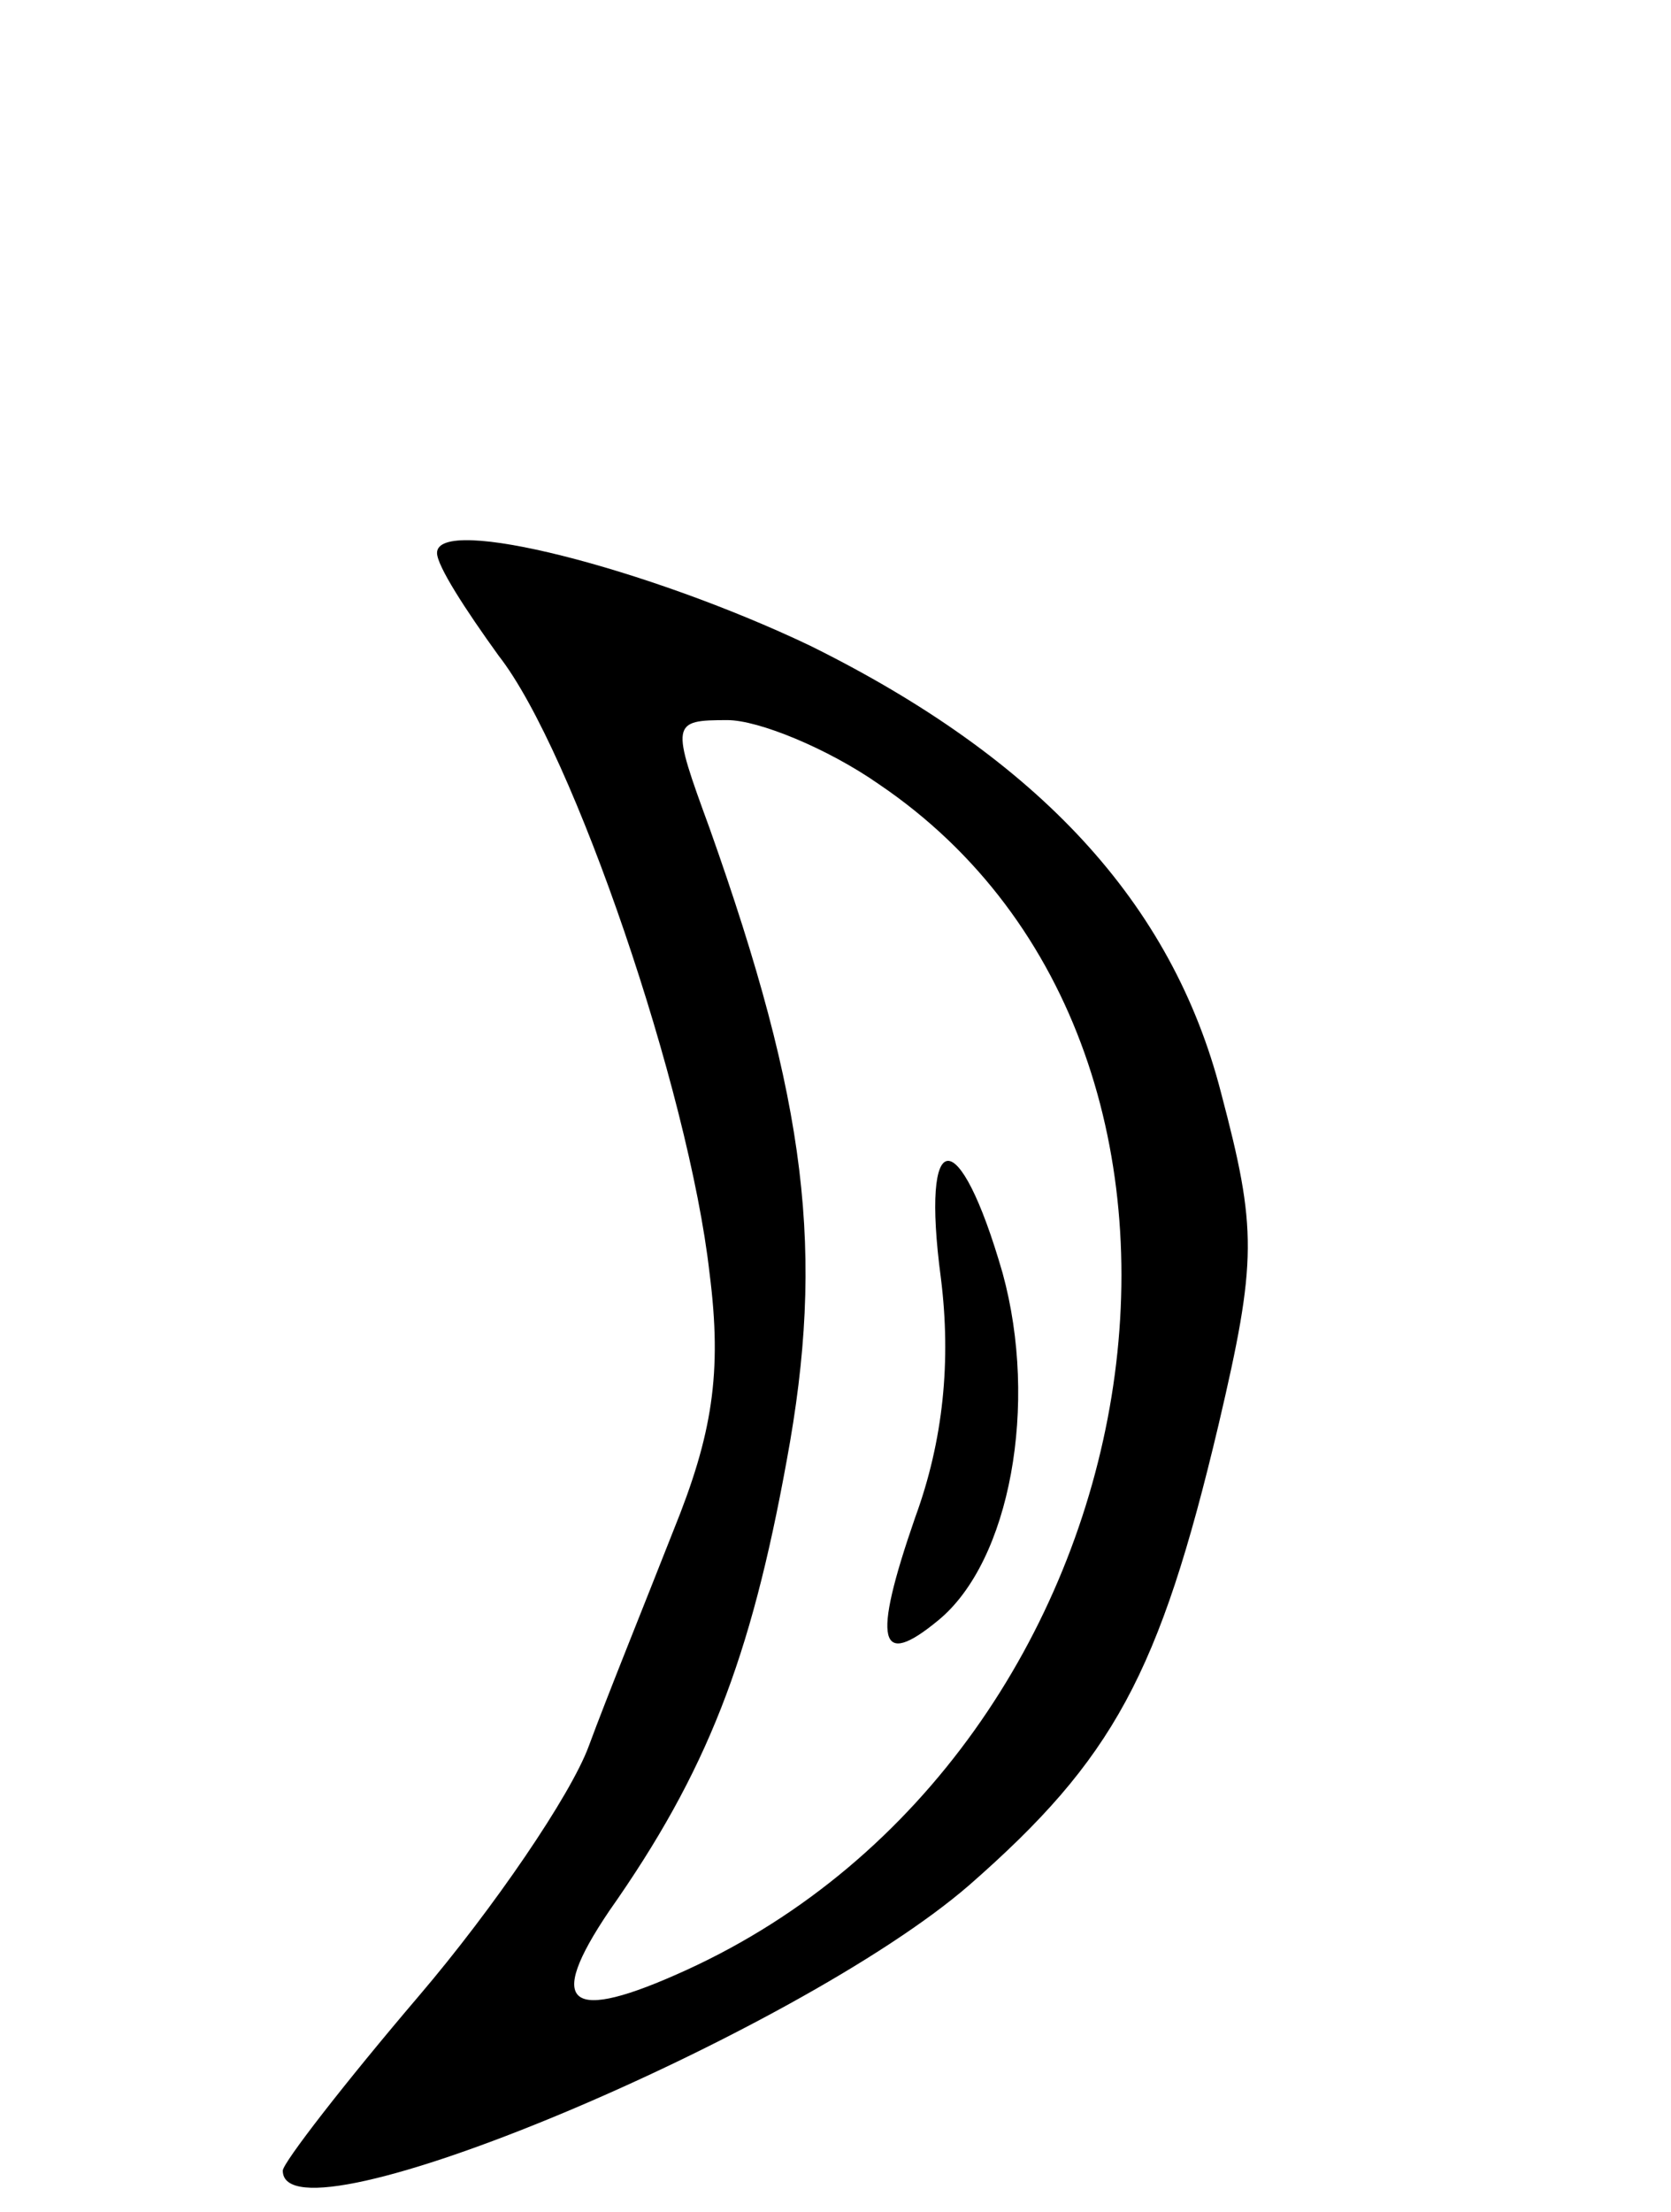 <svg version="1.0" xmlns="http://www.w3.org/2000/svg"
 width="65pt" height="86pt" viewBox="0 0 65 86"
 preserveAspectRatio="xMidYMid meet">
<g transform="translate(0,86) scale(0.1,-0.1)"
fill="#000000" stroke="none">
<path d="M170 645 c0 -5 11 -22 24 -40 29 -37 74 -169 82 -240 5 -39 1 -63
-14 -100 -11 -28 -26 -65 -33 -84 -7 -19 -37 -63 -66 -97 -29 -34 -53 -65 -53
-68 0 -31 200 53 267 111 56 49 74 82 97 179 15 64 15 76 1 129 -19 74 -71
130 -160 174 -63 30 -145 51 -145 36z m172 -90 c155 -105 111 -376 -75 -461
-46 -21 -55 -14 -30 23 38 54 55 98 69 175 15 81 8 139 -30 246 -15 41 -15 42
7 42 12 0 39 -11 59 -25z"/>
<path d="M366 363 c4 -32 1 -63 -10 -93 -17 -49 -14 -59 9 -40 28 23 39 84 25
135 -17 59 -32 58 -24 -2z"/>
</g>
</svg>
